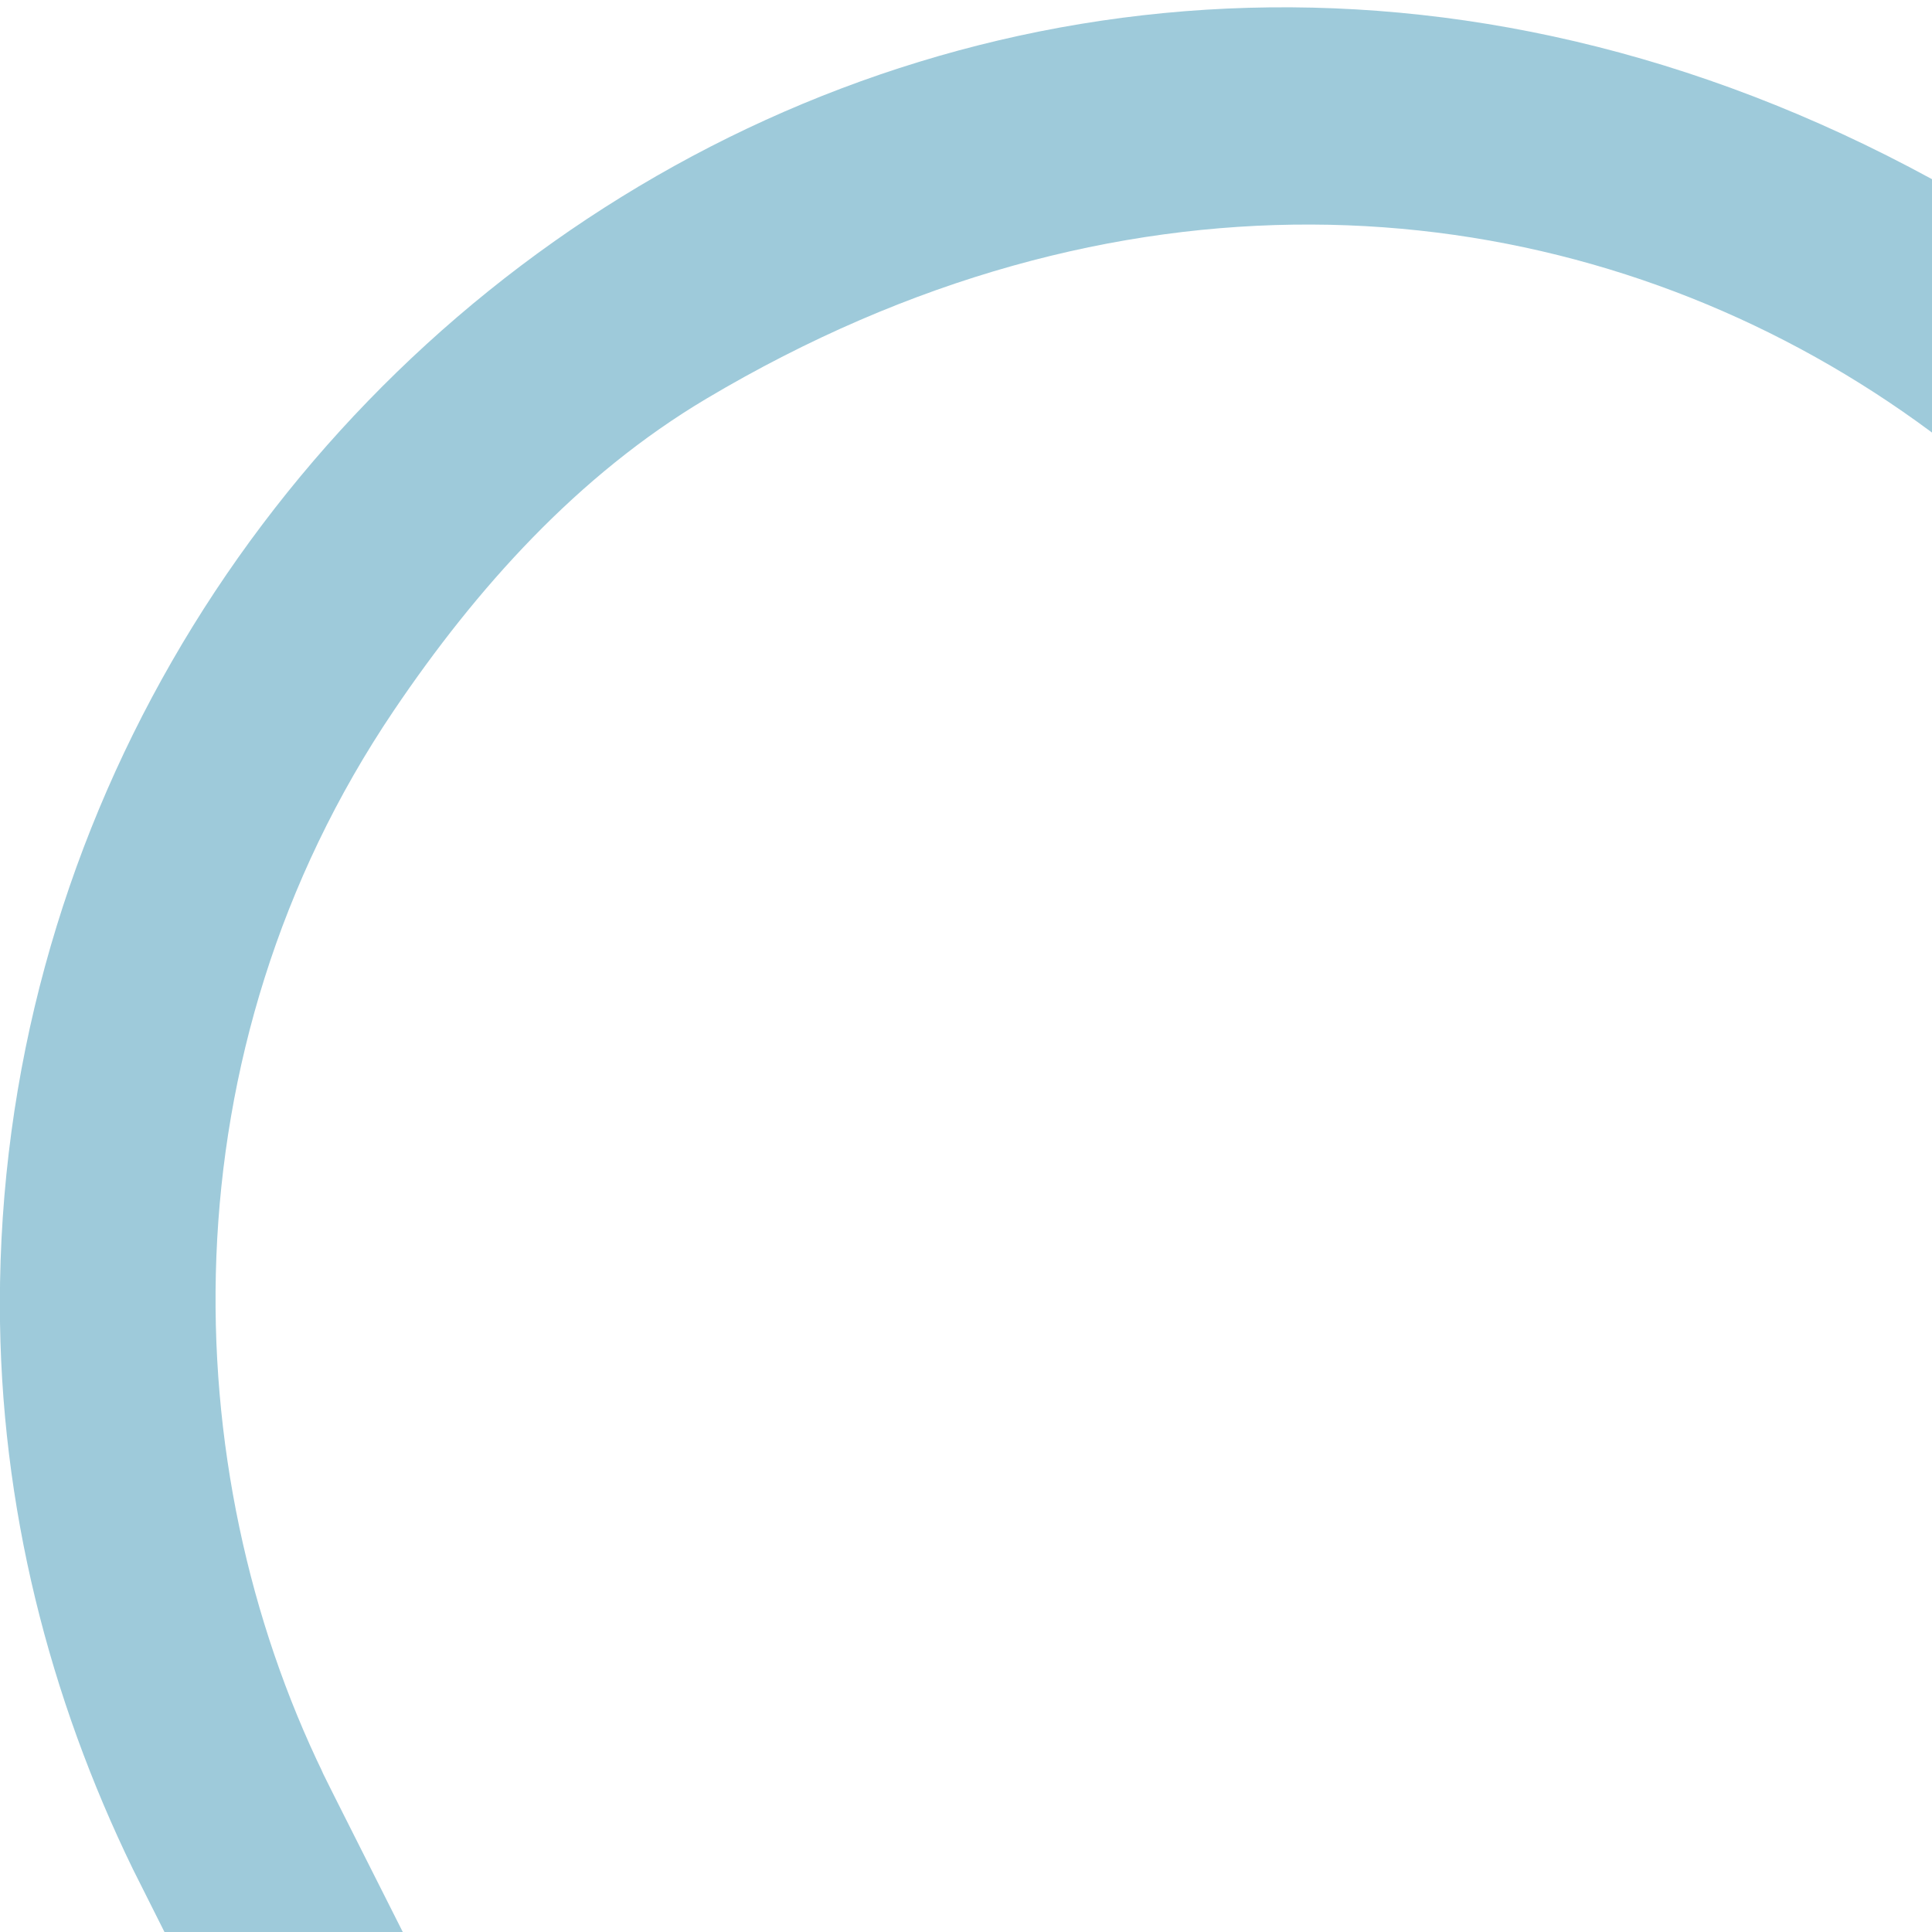 <svg viewBox="0 0 150 150" fill="#9ECADA" xmlns="http://www.w3.org/2000/svg">
<path d="M142.91 233.4C111.96 215.38 76.76 204.42 39.24 201.34C38.95 201.32 38.75 201.62 38.87 201.88L45.45 215.38C46.31 217.13 47.92 218.52 49.85 218.79C81.36 223.17 111.38 234.05 137.48 249.82C137.66 249.93 137.9 249.86 138 249.67L144.12 237.55C144.87 236.06 144.34 234.23 142.9 233.4H142.91Z" fill="#2B8AAF"></path>
<path d="M143.18 233.57C141.13 232.32 139.83 231.64 139.83 231.64C139.83 231.64 141.91 233.2 142.04 234.35C142.21 235.8 140.28 236.33 140.28 236.33L131.91 238.46C112.97 242.84 93.04 245.22 72.93 245.22C69.67 245.22 66.32 245.16 63.04 245.04C61.81 244.99 61.32 246.16 61.87 247.26L67.81 259.6C68.53 261.04 69.83 261.93 71.44 261.94C71.94 261.94 72.43 261.94 72.93 261.94C93.69 261.94 113.95 259.63 133.41 255.26C134.7 254.97 135.79 254.11 136.38 252.93L142.63 240.55L143.44 238.94L144.39 237.05C144.39 237.05 145.4 234.93 143.17 233.57H143.18Z"></path>
<path d="M109.5 306.38L78.91 245.15C72.13 245.28 66.54 245.07 63.33 244.9C62.01 244.83 61.11 246.21 61.7 247.4L98.16 320.04C99.09 321.89 101.72 321.89 102.65 320.04L109.5 306.39V306.38Z"></path>
<path d="M117.82 283.44C105.93 285.23 93.68 286.34 81.41 286.69L98.73 321.18C99.42 322.55 101.38 322.55 102.07 321.18L119.71 286.03C120.37 284.72 119.28 283.22 117.82 283.44Z"></path><path d="M24.53 173.4L38.43 201.1L49.29 202.11C51.6 202.28 54.36 202.47 57.61 202.66C62.66 203.01 67.71 203.19 72.85 203.19C99.03 203.19 124.58 198.39 147.85 189.89C149.19 189.4 150.28 188.41 150.92 187.14L170.54 147.92C175.91 137.19 179.99 125.84 182.42 114.09C183.37 109.49 184.04 104.93 184.04 101.24C184.04 40.19 118.32 -6.77 54.85 30.95C44.86 36.89 36.98 45.68 30.58 55.16C12.66 81.7 13.58 114.04 25.11 137.73L24.93 137.39L25.6 138.74C25.74 139.01 25.87 139.29 26.01 139.56L44.48 176.21C35.24 174.99 30.8 174.4 27.52 173.92C25.57 173.63 23.88 172.39 23.03 170.61L21.2 166.8L10.42 145.32L10.32 145.12C3.87 131.86 -0.01 116.98 -0.01 101.24C-0.01 28.84 78.13 -26.77 151.67 14.84C165.21 22.5 178.39 35.21 186.6 49.9C204.33 81.63 204.03 114.32 192.68 140.78L192.47 141.25L173.69 178.48L162.62 200.53C162.01 201.75 160.98 202.71 159.72 203.21C132.86 213.99 103.52 219.92 72.85 219.92C65.16 219.92 57.56 219.55 50.05 218.82C48.14 218.63 46.46 217.45 45.61 215.73L38.43 201.12L24.53 173.4Z"></path>
</svg>